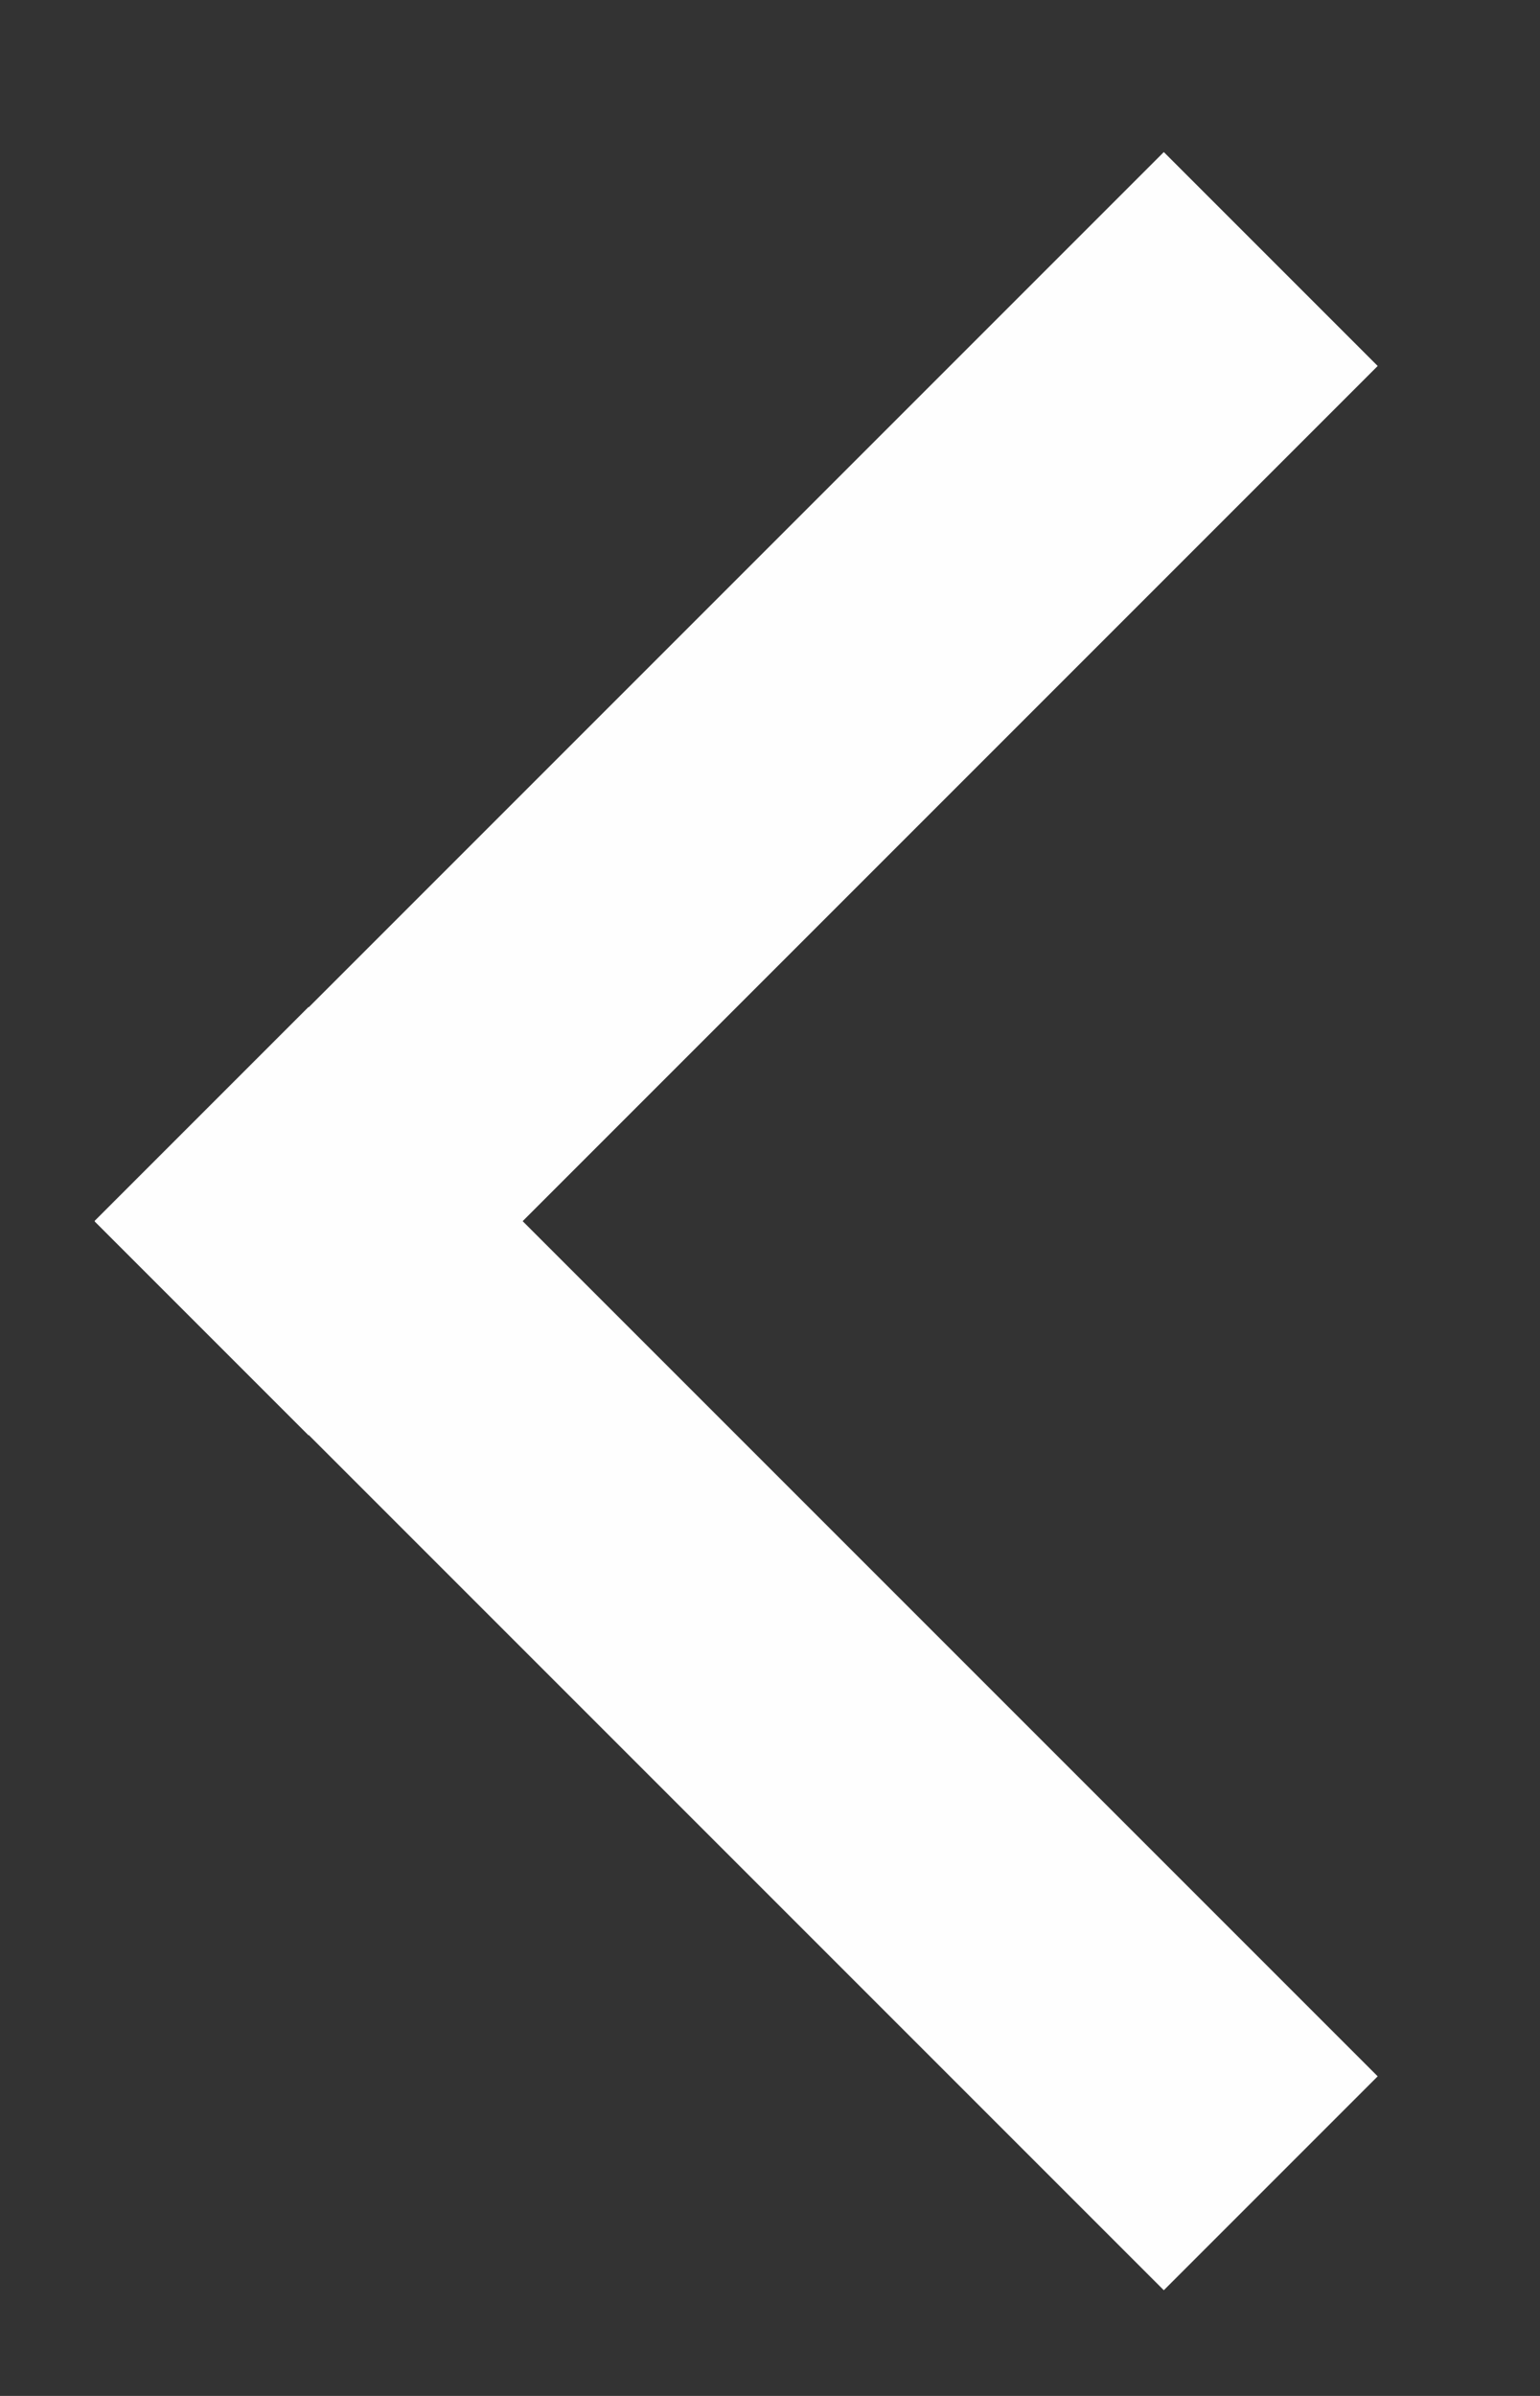 <svg width="9" height="14" viewBox="0 0 9 14" fill="none" xmlns="http://www.w3.org/2000/svg">
    <rect x="0" y="0" width="9" height="14" fill="#333333" stroke="none"/>
    <rect width="1.768" height="8.838" transform="matrix(-0.707 0.707 0.707 0.707 1.803 5.884)"
          fill="#FEFEFE"/>
    <rect width="1.768" height="8.838" transform="matrix(-0.707 -0.707 0.707 -0.707 1.803 8.387)"
          fill="#FEFEFE"/>
</svg>
